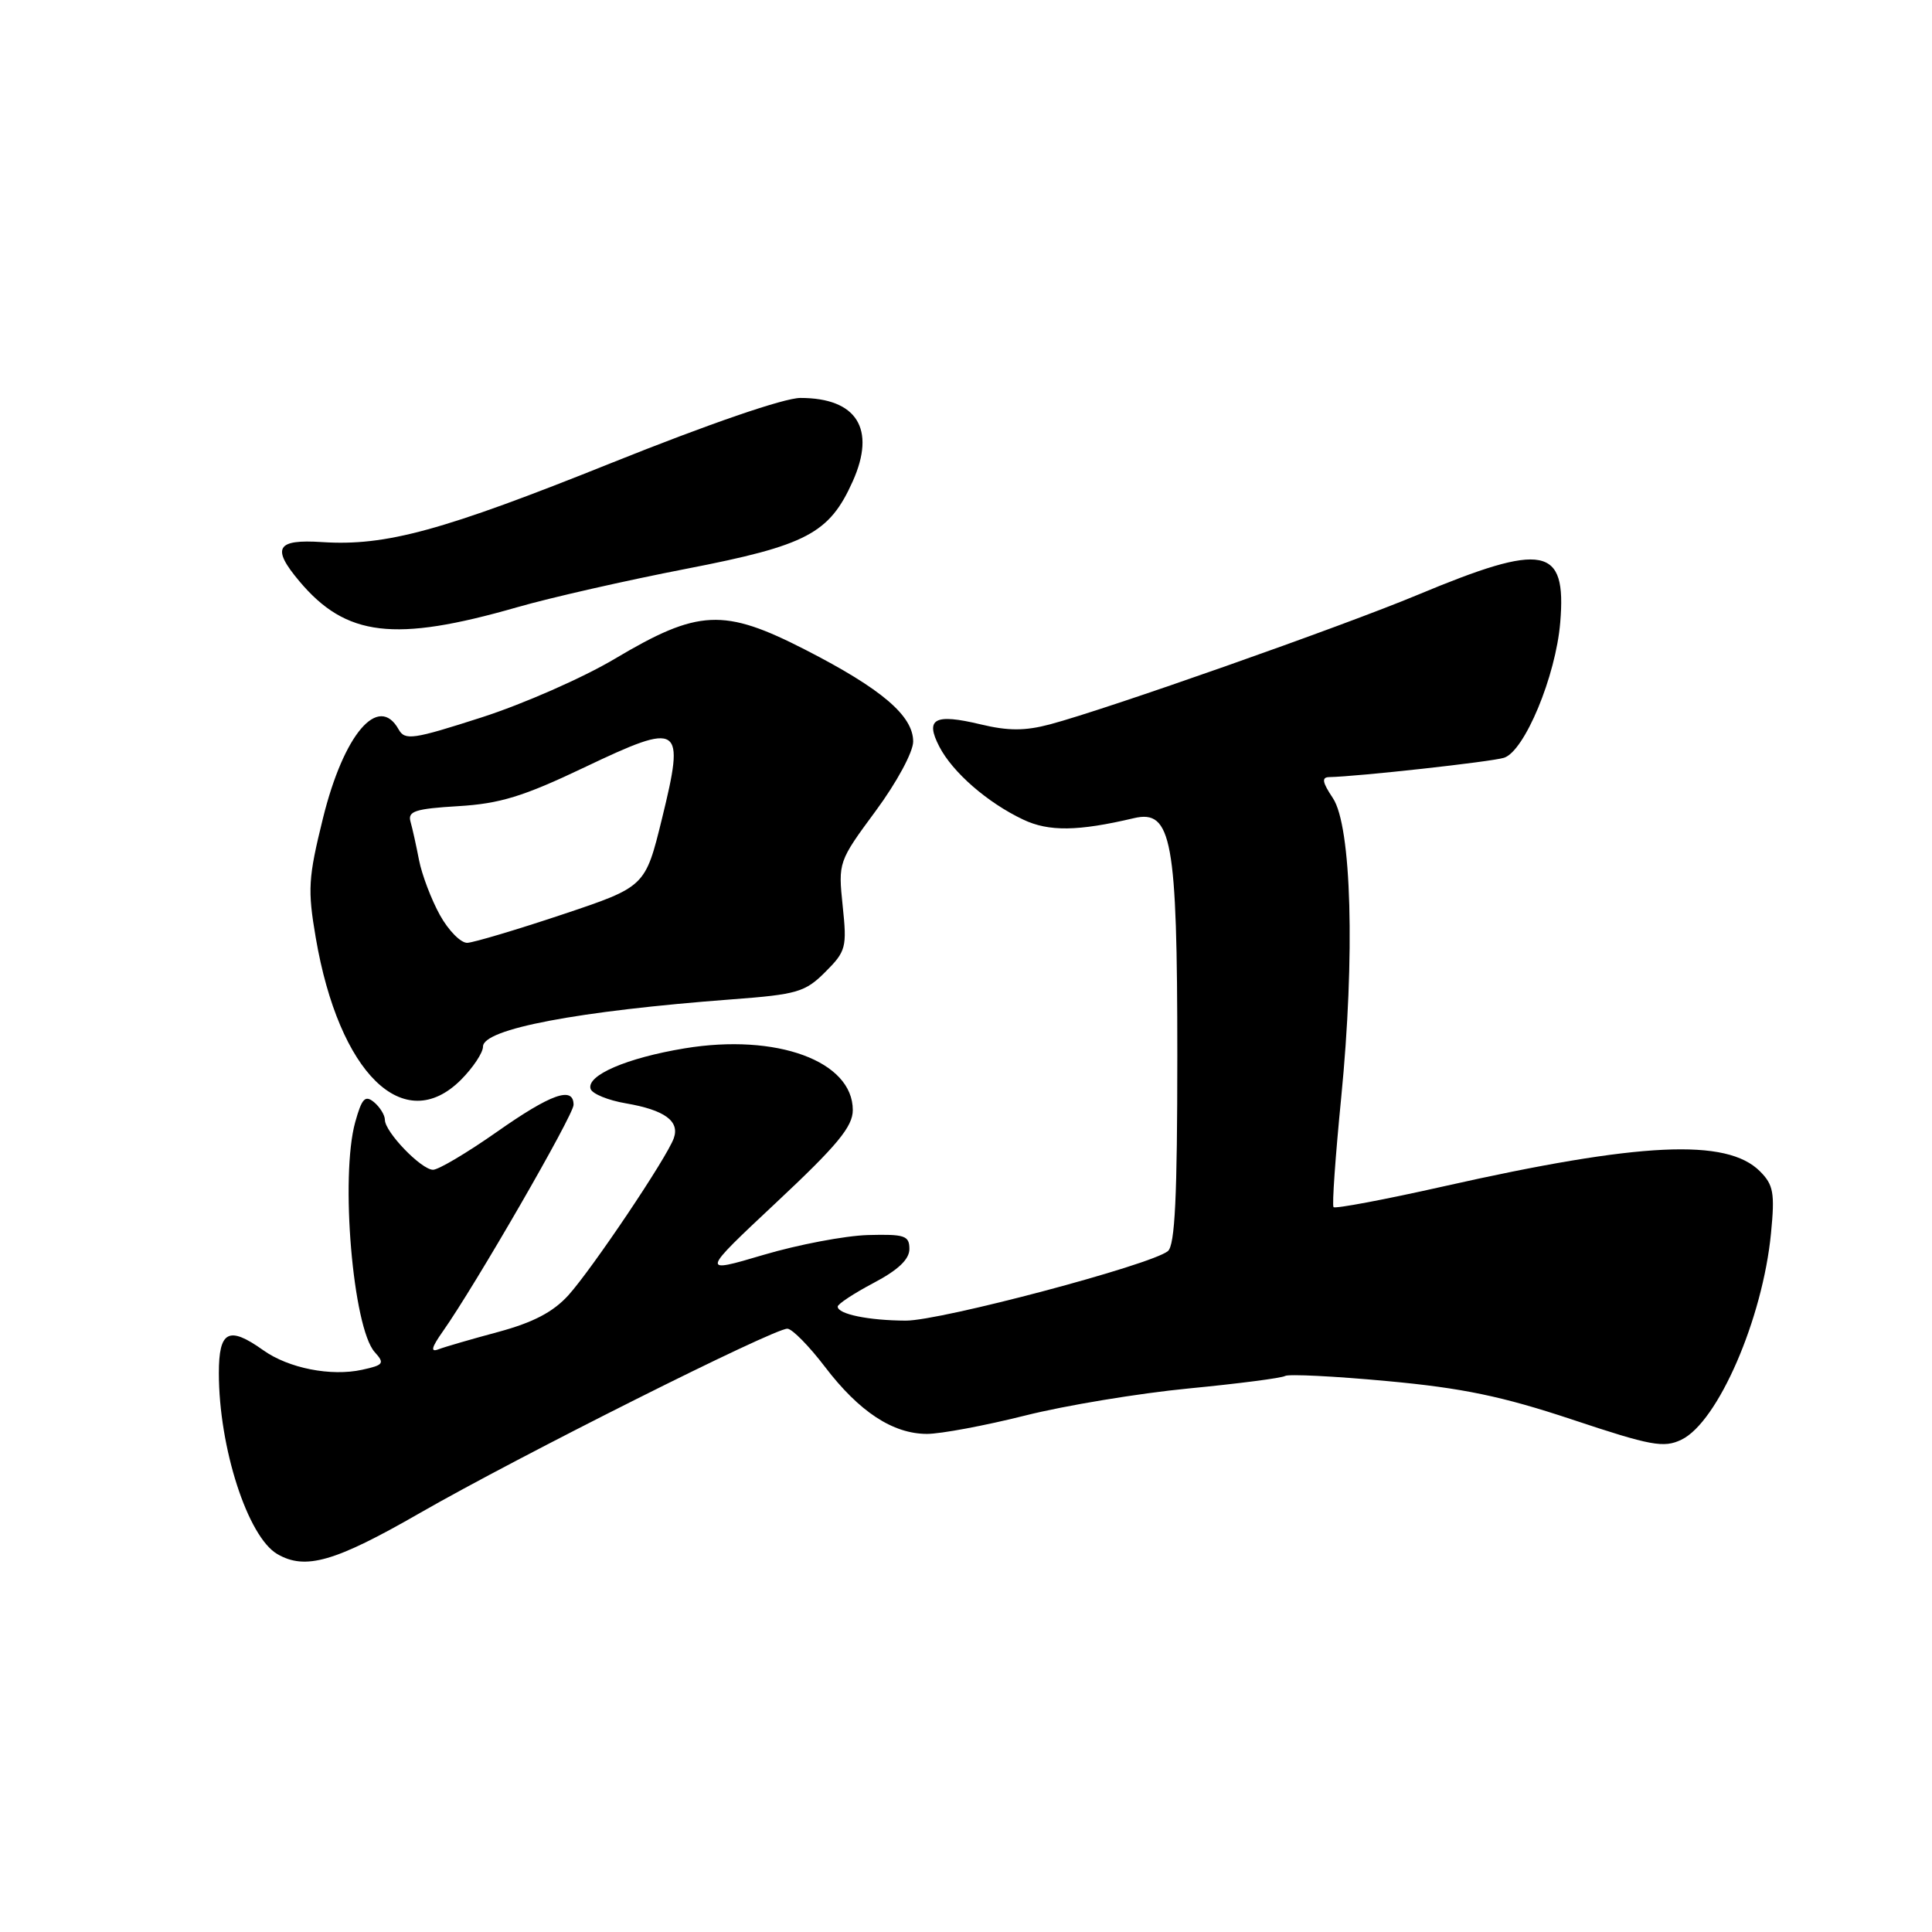 <?xml version="1.0" encoding="UTF-8" standalone="no"?>
<!DOCTYPE svg PUBLIC "-//W3C//DTD SVG 1.1//EN" "http://www.w3.org/Graphics/SVG/1.1/DTD/svg11.dtd" >
<svg xmlns="http://www.w3.org/2000/svg" xmlns:xlink="http://www.w3.org/1999/xlink" version="1.1" viewBox="0 0 256 256">
 <g >
 <path fill="currentColor"
d=" M 55.64 200.48 C 68.69 192.99 102.62 175.97 104.34 176.06 C 104.98 176.09 107.21 178.36 109.30 181.10 C 113.84 187.06 118.30 189.99 122.82 190.00 C 124.64 190.00 130.49 188.91 135.82 187.57 C 141.14 186.23 150.90 184.62 157.49 183.98 C 164.09 183.34 169.84 182.60 170.29 182.32 C 170.73 182.05 176.81 182.35 183.80 183.00 C 193.78 183.92 199.03 185.01 208.33 188.10 C 218.77 191.58 220.46 191.89 222.79 190.77 C 227.63 188.45 233.58 174.74 234.67 163.38 C 235.19 158.07 234.99 156.99 233.20 155.20 C 228.80 150.80 217.33 151.34 191.28 157.20 C 183.46 158.96 176.90 160.19 176.70 159.95 C 176.49 159.70 176.95 153.20 177.71 145.50 C 179.57 126.64 179.09 109.45 176.61 105.75 C 175.21 103.65 175.09 102.99 176.13 102.97 C 179.88 102.90 197.62 100.94 199.29 100.41 C 202.01 99.54 206.15 89.60 206.74 82.47 C 207.58 72.37 204.65 71.81 187.85 78.82 C 177.76 83.03 146.66 93.98 139.13 95.98 C 135.82 96.86 133.59 96.86 129.93 95.98 C 123.83 94.52 122.54 95.22 124.47 98.94 C 126.23 102.34 130.84 106.36 135.58 108.60 C 138.97 110.21 142.83 110.16 150.25 108.41 C 155.27 107.23 156.00 111.23 156.00 139.85 C 156.00 158.56 155.69 165.01 154.75 165.78 C 152.49 167.62 124.66 175.00 120.03 174.99 C 115.09 174.97 111.00 174.13 111.00 173.13 C 111.00 172.79 113.14 171.38 115.75 170.00 C 119.00 168.29 120.50 166.87 120.50 165.50 C 120.50 163.72 119.88 163.52 115.00 163.65 C 111.97 163.74 105.75 164.92 101.16 166.28 C 92.82 168.75 92.82 168.75 102.91 159.29 C 110.95 151.76 113.00 149.28 113.00 147.09 C 113.00 140.60 102.91 136.90 90.73 138.91 C 83.03 140.18 77.67 142.50 78.26 144.29 C 78.48 144.94 80.58 145.80 82.94 146.20 C 88.06 147.08 90.09 148.55 89.28 150.82 C 88.37 153.40 78.48 168.11 75.32 171.62 C 73.30 173.85 70.66 175.23 66.05 176.48 C 62.51 177.43 58.93 178.47 58.10 178.79 C 57.01 179.21 57.17 178.56 58.67 176.43 C 62.96 170.35 76.00 147.75 76.00 146.40 C 76.00 143.88 73.04 144.92 65.81 150.00 C 61.89 152.75 58.10 155.00 57.38 155.00 C 55.83 155.00 51.00 150.00 51.00 148.38 C 51.00 147.76 50.35 146.71 49.57 146.05 C 48.38 145.07 47.95 145.53 47.07 148.68 C 45.06 155.92 46.76 175.93 49.65 179.16 C 51.00 180.65 50.84 180.88 47.99 181.50 C 43.86 182.41 38.23 181.30 34.88 178.91 C 30.30 175.65 29.00 176.33 29.00 181.95 C 29.00 191.81 32.82 203.63 36.74 205.92 C 40.46 208.08 44.35 206.97 55.64 200.48 Z  M 61.08 143.08 C 62.68 141.47 64.00 139.49 64.00 138.68 C 64.00 136.34 76.56 133.96 96.97 132.42 C 105.64 131.77 106.69 131.46 109.36 128.79 C 112.10 126.05 112.24 125.54 111.66 120.04 C 111.06 114.25 111.09 114.15 116.03 107.46 C 118.82 103.68 121.00 99.65 121.00 98.26 C 121.00 94.84 116.82 91.28 106.74 86.11 C 95.89 80.55 92.54 80.71 81.47 87.29 C 77.26 89.80 69.30 93.30 63.78 95.07 C 54.70 97.99 53.66 98.14 52.82 96.65 C 50.15 91.87 45.54 97.28 42.79 108.44 C 40.84 116.33 40.75 117.89 41.84 124.26 C 44.92 142.24 53.51 150.64 61.08 143.08 Z  M 68.50 80.47 C 72.90 79.20 82.99 76.91 90.93 75.37 C 106.91 72.27 109.89 70.70 113.00 63.76 C 116.10 56.82 113.53 52.73 106.06 52.73 C 103.91 52.73 93.96 56.15 81.00 61.35 C 58.63 70.33 51.13 72.38 42.69 71.83 C 36.62 71.43 35.94 72.59 39.67 77.02 C 45.85 84.37 52.26 85.13 68.50 80.47 Z  M 58.29 121.25 C 57.15 119.19 55.91 115.92 55.53 114.00 C 55.16 112.08 54.65 109.76 54.39 108.86 C 54.01 107.49 55.03 107.16 60.72 106.82 C 66.24 106.49 69.35 105.54 77.44 101.68 C 90.26 95.58 90.79 95.93 87.71 108.50 C 85.50 117.50 85.50 117.50 74.50 121.18 C 68.45 123.20 62.80 124.88 61.93 124.93 C 61.07 124.97 59.43 123.31 58.29 121.25 Z "/>
</g>
</svg>